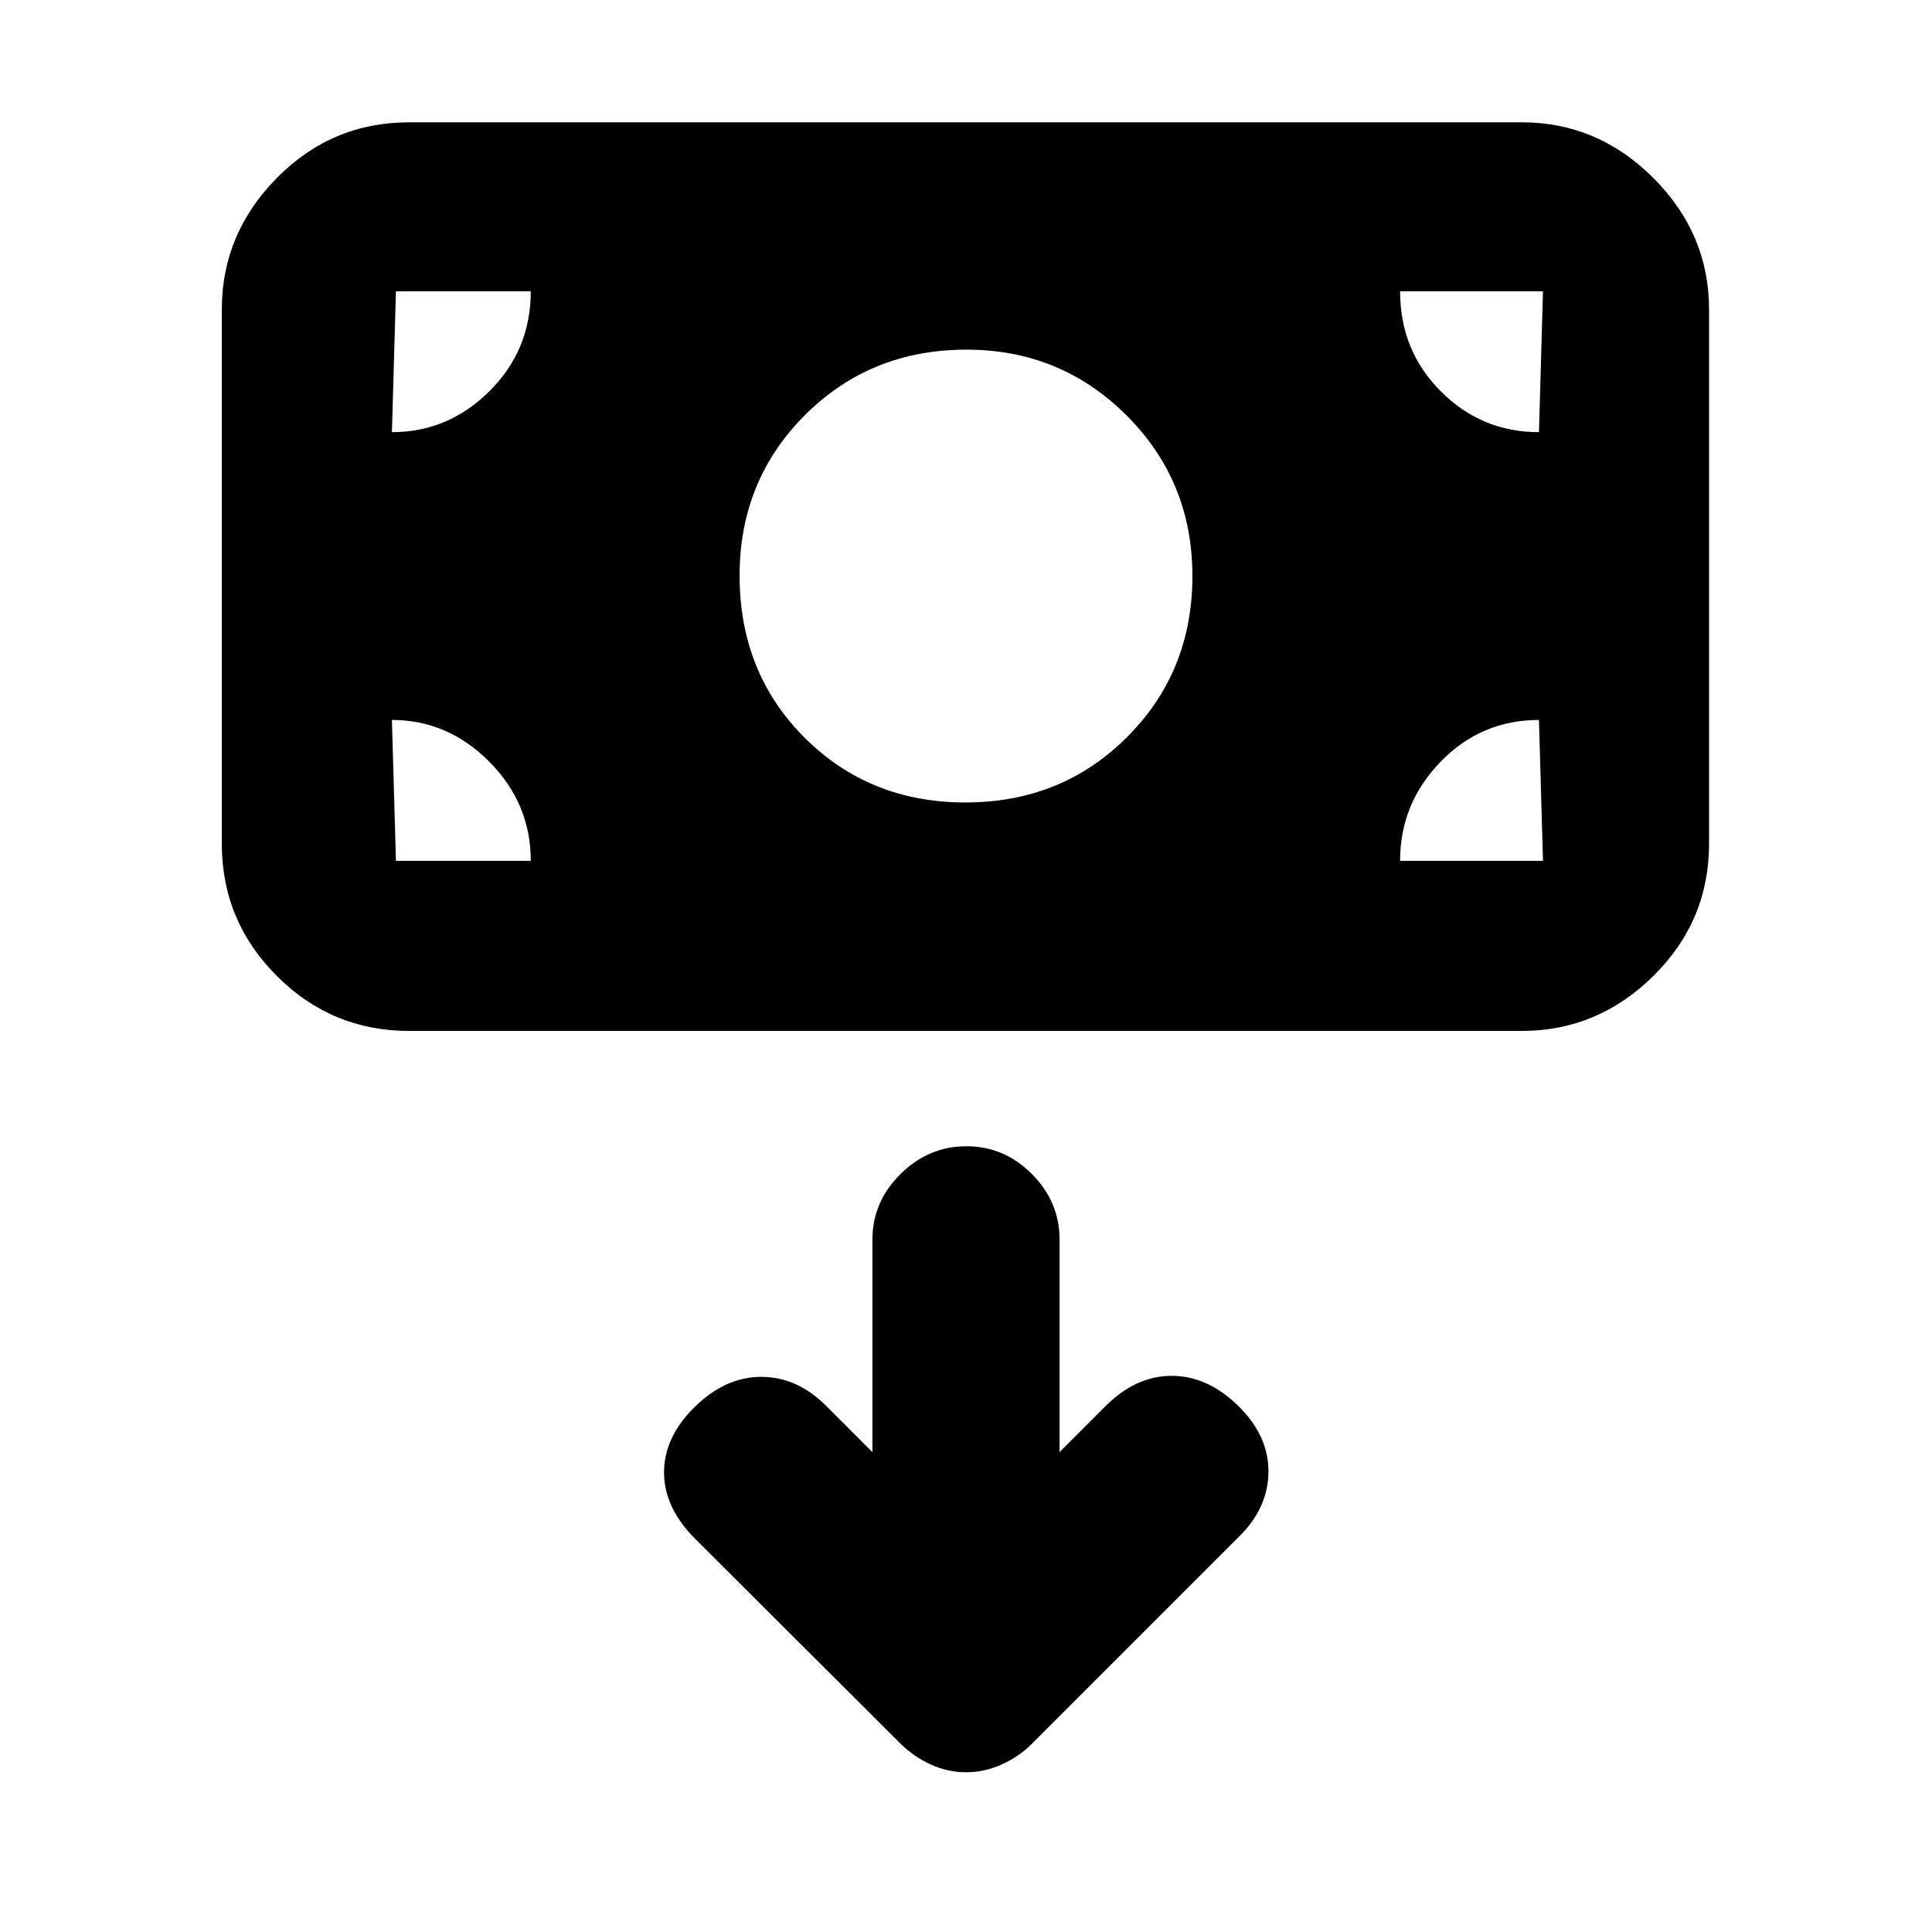 <svg xmlns="http://www.w3.org/2000/svg" height="20" viewBox="0 -960 960 960" width="20"><path d="M480.04-79.37q9.08 0 17.7-3.88 8.61-3.88 14.8-10.07L615.02-195.8q15.02-14.46 15.27-32.55.25-18.08-14.98-33.04-15.24-14.96-33.08-14.96-17.84 0-32.8 14.96l-22.93 22.93v-105.47q0-18.89-13.75-32.7-13.74-13.8-32.54-13.8-18.8 0-32.75 13.8-13.96 13.81-13.96 32.7v105.47l-22.93-22.93q-14.46-14.46-32.3-14.46-17.84 0-33.08 14.96-15.23 14.96-15.23 32.51 0 17.56 15.47 33.03l101.9 101.63q6.61 6.59 15.12 10.47 8.51 3.88 17.59 3.88Zm-.29-481.89q47.75 0 80.25-32.46t32.5-80.04q0-47.17-32.74-79.84-32.73-32.66-79.5-32.66-47.76 0-80.26 32.5-32.5 32.5-32.5 79.75 0 48.25 32.25 80.5t80 32.25ZM203.22-447.74q-38.37 0-65.68-27.32-27.32-27.32-27.32-65.68v-265.48q0-37.66 27.32-65.33 27.31-27.67 65.68-27.67h553q37.66 0 65.33 27.67t27.67 65.33v265.48q0 38.36-27.67 65.68-27.67 27.32-65.33 27.32h-553Zm-8.48-84.52h69q0-28.5-20.62-49.25t-48.38-20.75l2 70h-2Zm500.96 0h71l-2-70q-28.7 0-48.85 20.75-20.15 20.75-20.15 49.25Zm69-213 2-70h-71q0 29.5 20.26 49.75 20.27 20.25 48.74 20.25Zm-569.96 0q28 0 48.5-20.4t20.5-49.6h-69 2l-2 70Z"/></svg>